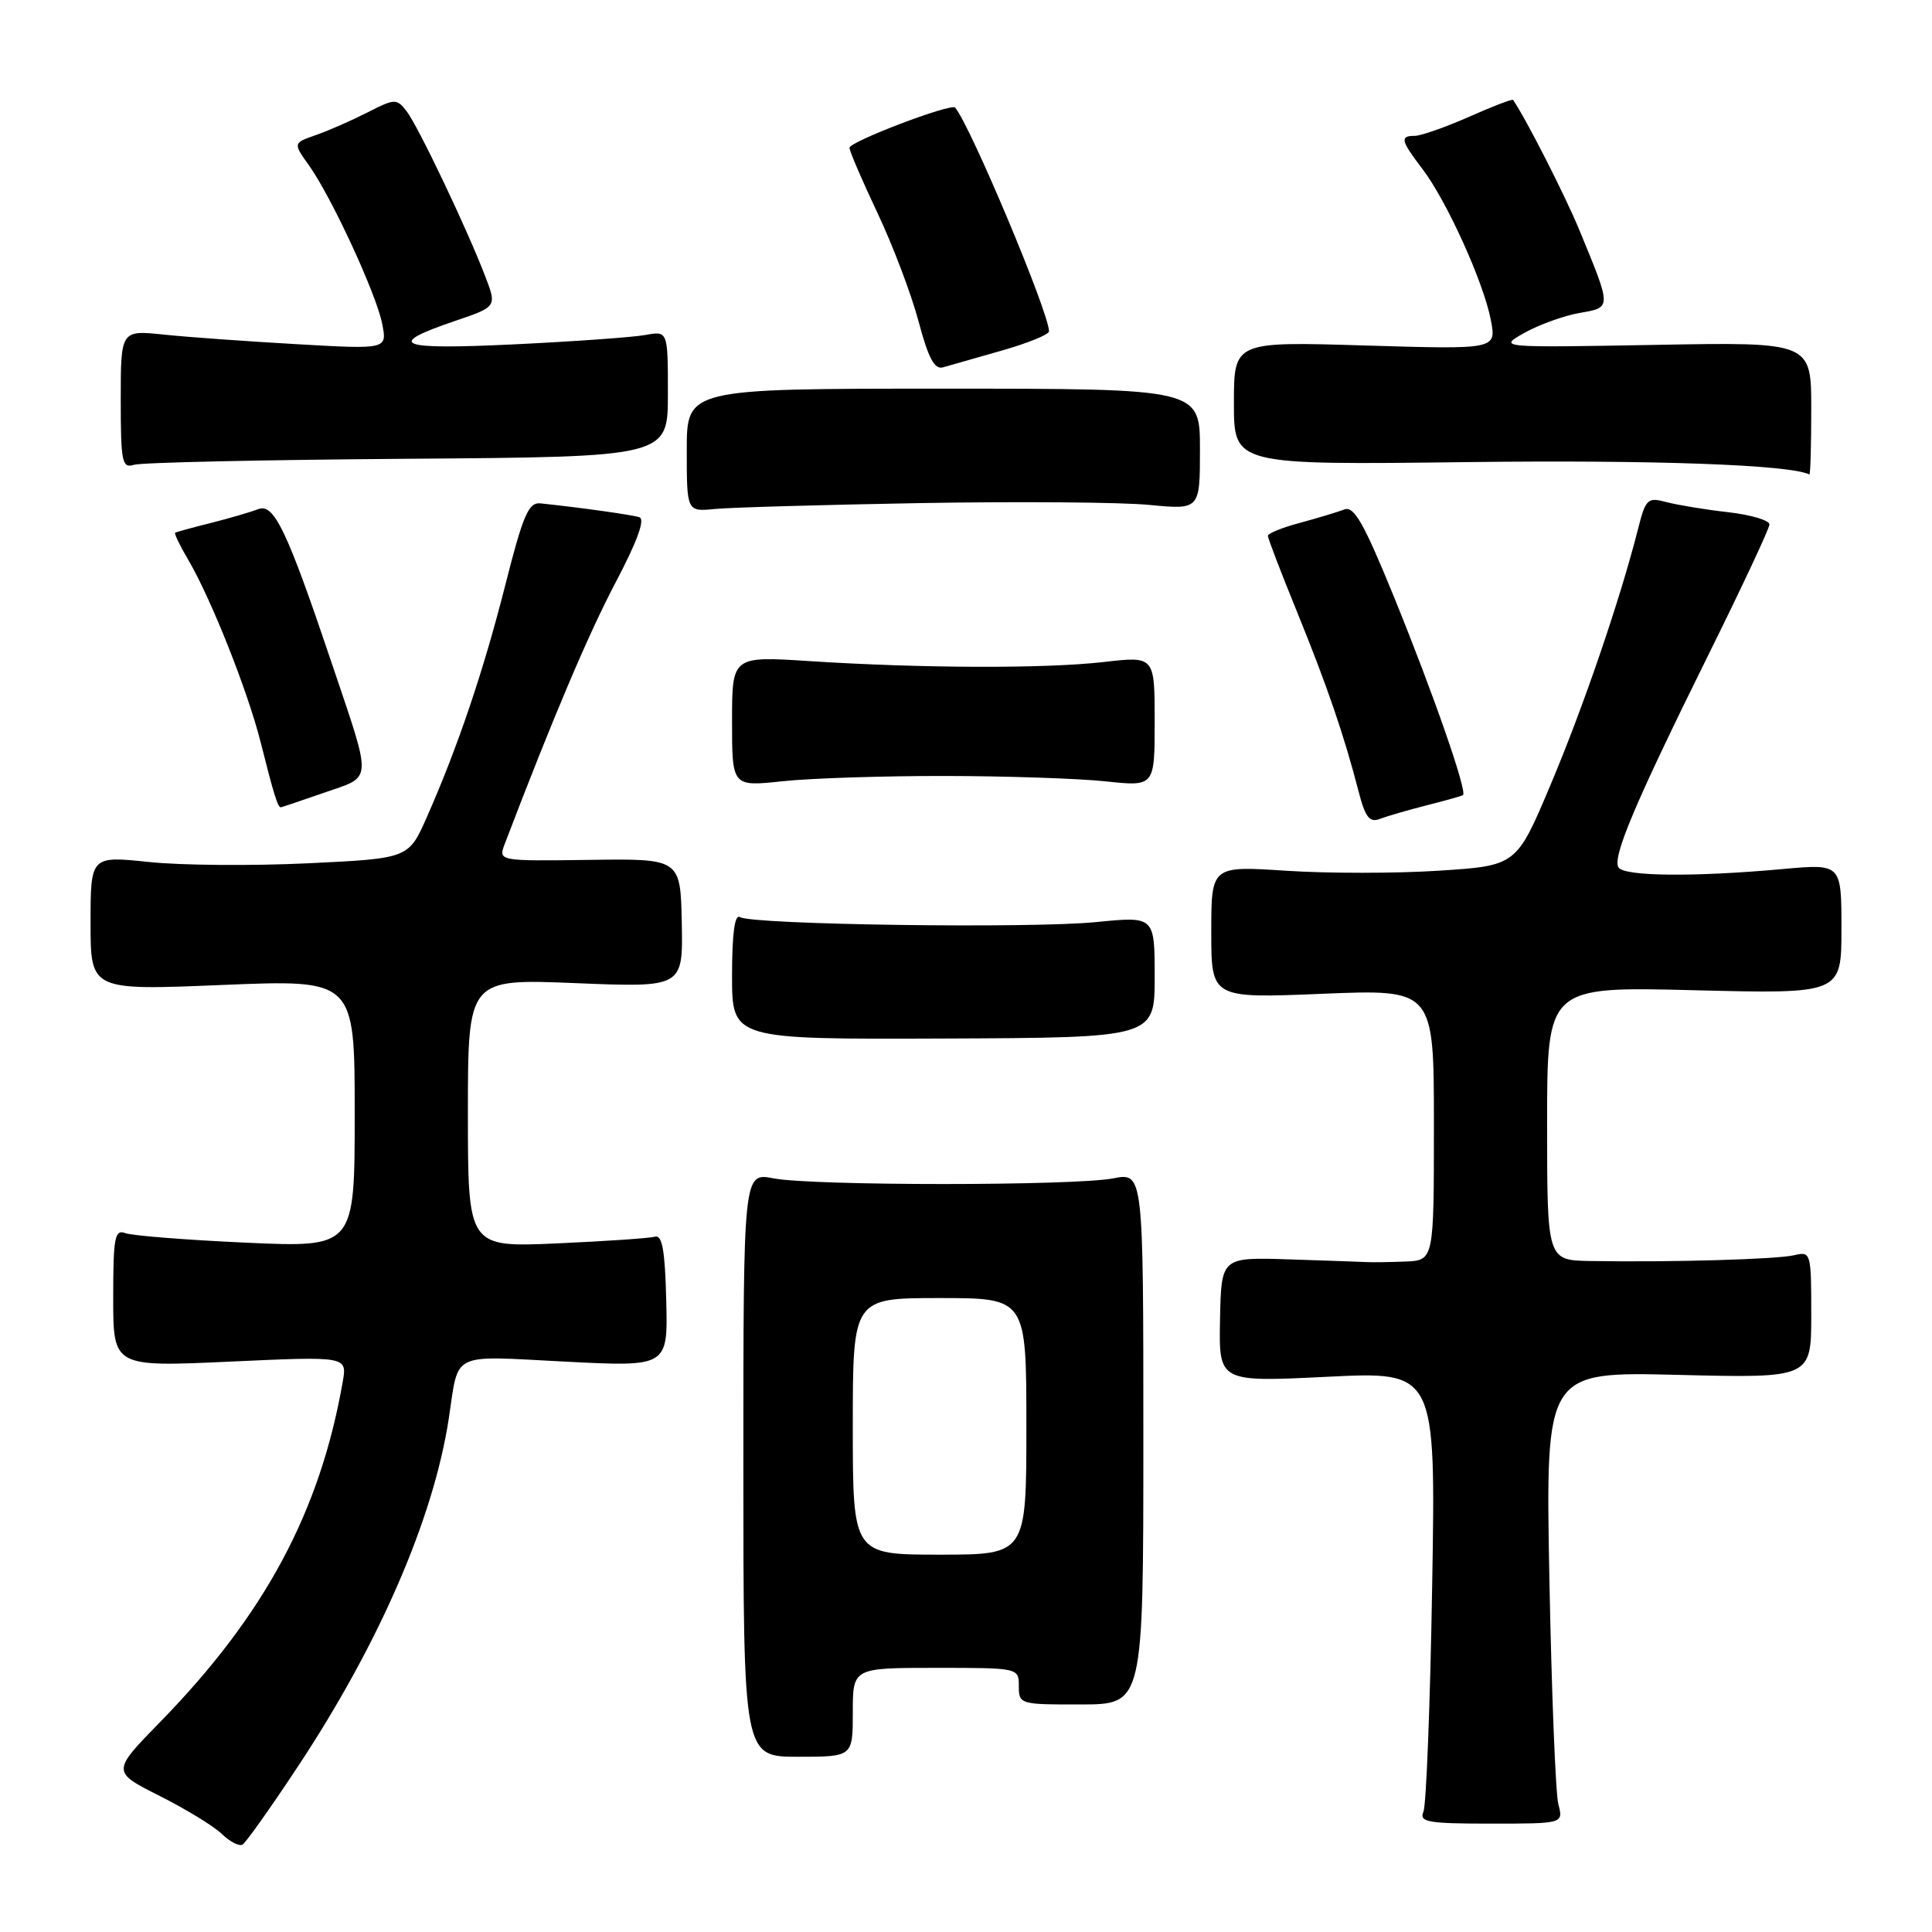 <?xml version="1.0" encoding="UTF-8" standalone="no"?>
<!DOCTYPE svg PUBLIC "-//W3C//DTD SVG 1.1//EN" "http://www.w3.org/Graphics/SVG/1.1/DTD/svg11.dtd" >
<svg xmlns="http://www.w3.org/2000/svg" xmlns:xlink="http://www.w3.org/1999/xlink" version="1.1" viewBox="0 0 256 256">
 <g >
 <path fill="currentColor"
d=" M 39.38 234.21 C 50.20 217.90 57.44 201.22 59.46 188.00 C 60.83 178.99 59.50 179.64 74.86 180.42 C 88.50 181.12 88.50 181.12 88.28 172.31 C 88.12 165.69 87.75 163.59 86.78 163.87 C 86.08 164.07 80.21 164.47 73.75 164.76 C 62.00 165.27 62.00 165.27 62.00 147.48 C 62.00 129.69 62.00 129.69 76.25 130.27 C 90.50 130.85 90.50 130.85 90.34 122.31 C 90.17 113.77 90.17 113.77 78.09 113.94 C 66.01 114.10 66.01 114.10 66.89 111.80 C 73.23 95.19 77.96 84.03 81.56 77.20 C 84.44 71.73 85.52 68.78 84.71 68.53 C 83.64 68.20 76.93 67.26 71.63 66.70 C 70.04 66.53 69.32 68.19 66.96 77.50 C 64.04 89.00 60.65 99.01 56.56 108.27 C 54.14 113.75 54.14 113.75 40.82 114.39 C 33.49 114.74 24.01 114.67 19.75 114.22 C 12.00 113.41 12.00 113.41 12.00 122.32 C 12.00 131.24 12.00 131.24 29.50 130.51 C 47.00 129.79 47.00 129.79 47.00 147.55 C 47.00 165.31 47.00 165.31 32.58 164.66 C 24.65 164.30 17.45 163.73 16.58 163.39 C 15.21 162.87 15.00 164.00 15.00 171.96 C 15.00 181.13 15.00 181.13 30.50 180.42 C 46.01 179.71 46.01 179.71 45.41 183.11 C 42.40 200.33 35.08 213.97 21.26 228.13 C 14.79 234.76 14.79 234.76 21.14 237.96 C 24.64 239.72 28.37 242.00 29.42 243.03 C 30.48 244.06 31.71 244.68 32.15 244.41 C 32.59 244.14 35.85 239.55 39.38 234.21 Z  M 206.49 239.07 C 206.12 237.66 205.59 224.18 205.30 209.12 C 204.79 181.74 204.79 181.74 222.39 182.18 C 240.00 182.61 240.00 182.61 240.00 174.20 C 240.00 165.98 239.95 165.80 237.75 166.32 C 235.49 166.87 221.46 167.27 210.75 167.09 C 205.00 167.00 205.00 167.00 205.00 148.86 C 205.00 130.72 205.00 130.72 224.50 131.21 C 244.00 131.70 244.00 131.70 244.00 123.07 C 244.00 114.45 244.00 114.45 236.25 115.15 C 224.53 116.22 215.20 116.13 214.46 114.94 C 213.62 113.57 216.62 106.47 226.46 86.59 C 230.84 77.74 234.44 70.05 234.46 69.50 C 234.48 68.95 232.03 68.22 229.00 67.87 C 225.97 67.53 222.29 66.92 220.81 66.53 C 218.30 65.86 218.06 66.09 217.03 70.16 C 214.66 79.49 209.80 93.70 205.47 103.96 C 200.94 114.71 200.94 114.71 190.67 115.37 C 185.03 115.74 175.93 115.74 170.45 115.38 C 160.50 114.73 160.50 114.73 160.50 123.51 C 160.50 132.29 160.50 132.29 175.25 131.68 C 190.00 131.08 190.00 131.08 190.00 149.04 C 190.00 167.00 190.00 167.00 186.25 167.16 C 184.19 167.24 181.84 167.28 181.04 167.23 C 180.24 167.19 175.59 167.03 170.70 166.87 C 161.82 166.59 161.82 166.59 161.66 174.87 C 161.50 183.14 161.50 183.14 175.87 182.43 C 190.25 181.72 190.25 181.72 189.77 210.11 C 189.51 225.72 188.99 239.21 188.61 240.07 C 188.02 241.43 189.18 241.64 197.54 241.64 C 207.16 241.64 207.16 241.64 206.49 239.07 Z  M 113.00 226.89 C 113.00 221.00 113.00 221.00 124.00 221.00 C 134.99 221.00 135.00 221.00 135.00 223.44 C 135.00 225.82 135.17 225.87 143.25 225.85 C 151.50 225.83 151.50 225.83 151.50 190.59 C 151.50 155.36 151.50 155.36 147.50 156.14 C 142.31 157.14 107.69 157.14 102.50 156.14 C 98.50 155.36 98.50 155.36 98.50 194.07 C 98.50 232.78 98.50 232.78 105.75 232.78 C 113.00 232.78 113.00 232.78 113.00 226.89 Z  M 153.00 129.45 C 153.00 121.41 153.00 121.41 145.25 122.18 C 136.64 123.05 99.67 122.53 98.04 121.52 C 97.35 121.10 97.00 123.74 97.00 129.30 C 97.00 137.72 97.00 137.72 125.00 137.61 C 153.00 137.50 153.00 137.50 153.00 129.45 Z  M 189.00 106.72 C 191.47 106.10 193.66 105.48 193.85 105.36 C 194.47 104.96 189.93 91.93 184.75 79.19 C 180.72 69.31 179.42 67.01 178.12 67.51 C 177.23 67.85 174.59 68.65 172.25 69.28 C 169.91 69.90 168.00 70.68 168.00 71.00 C 168.00 71.32 169.73 75.84 171.85 81.04 C 175.85 90.86 178.10 97.44 180.01 104.83 C 180.89 108.28 181.47 109.03 182.81 108.52 C 183.74 108.16 186.53 107.35 189.00 106.72 Z  M 43.00 105.02 C 49.43 102.78 49.37 103.94 43.97 87.91 C 38.03 70.27 36.31 66.67 34.24 67.46 C 33.28 67.83 30.48 68.65 28.00 69.28 C 25.52 69.90 23.37 70.49 23.21 70.58 C 23.05 70.67 23.82 72.27 24.92 74.14 C 27.95 79.27 32.86 91.64 34.56 98.44 C 36.29 105.32 36.82 107.01 37.22 106.97 C 37.37 106.95 39.98 106.07 43.00 105.02 Z  M 125.16 102.82 C 133.29 102.83 142.88 103.15 146.47 103.53 C 153.00 104.23 153.00 104.23 153.00 95.59 C 153.00 86.94 153.00 86.94 146.25 87.72 C 138.51 88.61 122.16 88.56 107.25 87.60 C 97.00 86.94 97.00 86.94 97.00 95.58 C 97.00 104.23 97.00 104.23 103.68 103.52 C 107.36 103.12 117.02 102.81 125.16 102.82 Z  M 122.00 66.66 C 134.93 66.44 148.54 66.54 152.25 66.90 C 159.00 67.55 159.00 67.55 159.00 59.52 C 159.00 51.50 159.00 51.50 125.00 51.50 C 91.00 51.50 91.00 51.50 91.00 59.65 C 91.00 67.81 91.00 67.81 94.75 67.44 C 96.81 67.24 109.07 66.89 122.00 66.66 Z  M 240.00 54.16 C 240.00 45.32 240.00 45.32 219.25 45.70 C 198.50 46.07 198.50 46.07 202.00 44.10 C 203.93 43.02 207.20 41.84 209.29 41.47 C 213.58 40.72 213.58 40.93 209.28 30.50 C 207.39 25.91 202.15 15.63 200.49 13.24 C 200.39 13.09 197.75 14.10 194.63 15.49 C 191.50 16.87 188.28 18.00 187.47 18.00 C 185.46 18.00 185.60 18.61 188.48 22.39 C 191.69 26.59 196.63 37.51 197.55 42.44 C 198.28 46.30 198.28 46.30 180.89 45.78 C 163.50 45.25 163.50 45.25 163.50 53.43 C 163.50 61.61 163.50 61.61 194.50 61.23 C 219.20 60.93 237.20 61.58 239.75 62.87 C 239.89 62.94 240.00 59.02 240.00 54.16 Z  M 54.00 60.79 C 88.50 60.54 88.50 60.54 88.50 52.19 C 88.50 43.84 88.50 43.84 85.50 44.39 C 83.85 44.69 76.02 45.25 68.09 45.63 C 52.60 46.37 50.95 45.70 60.37 42.50 C 65.84 40.64 65.84 40.64 64.28 36.57 C 61.86 30.27 55.40 16.70 53.87 14.73 C 52.56 13.04 52.32 13.05 48.69 14.90 C 46.59 15.97 43.52 17.32 41.85 17.90 C 38.83 18.95 38.83 18.95 40.93 21.90 C 43.94 26.13 49.85 38.91 50.64 42.90 C 51.31 46.29 51.31 46.29 39.40 45.61 C 32.86 45.24 24.91 44.67 21.75 44.34 C 16.00 43.74 16.00 43.74 16.00 52.94 C 16.00 61.24 16.17 62.08 17.75 61.59 C 18.71 61.28 35.02 60.93 54.00 60.79 Z  M 132.75 46.45 C 136.19 45.47 139.00 44.33 139.00 43.90 C 139.00 41.44 128.58 16.63 126.56 14.26 C 126.03 13.64 112.51 18.79 112.56 19.59 C 112.59 20.09 114.27 23.99 116.29 28.26 C 118.31 32.53 120.75 38.97 121.71 42.57 C 123.02 47.49 123.83 49.01 124.97 48.67 C 125.81 48.43 129.31 47.43 132.75 46.45 Z  M 113.00 189.00 C 113.00 172.00 113.00 172.00 124.50 172.00 C 136.00 172.00 136.00 172.00 136.00 189.00 C 136.00 206.00 136.00 206.00 124.50 206.00 C 113.00 206.00 113.00 206.00 113.00 189.00 Z "/>
</g>
</svg>